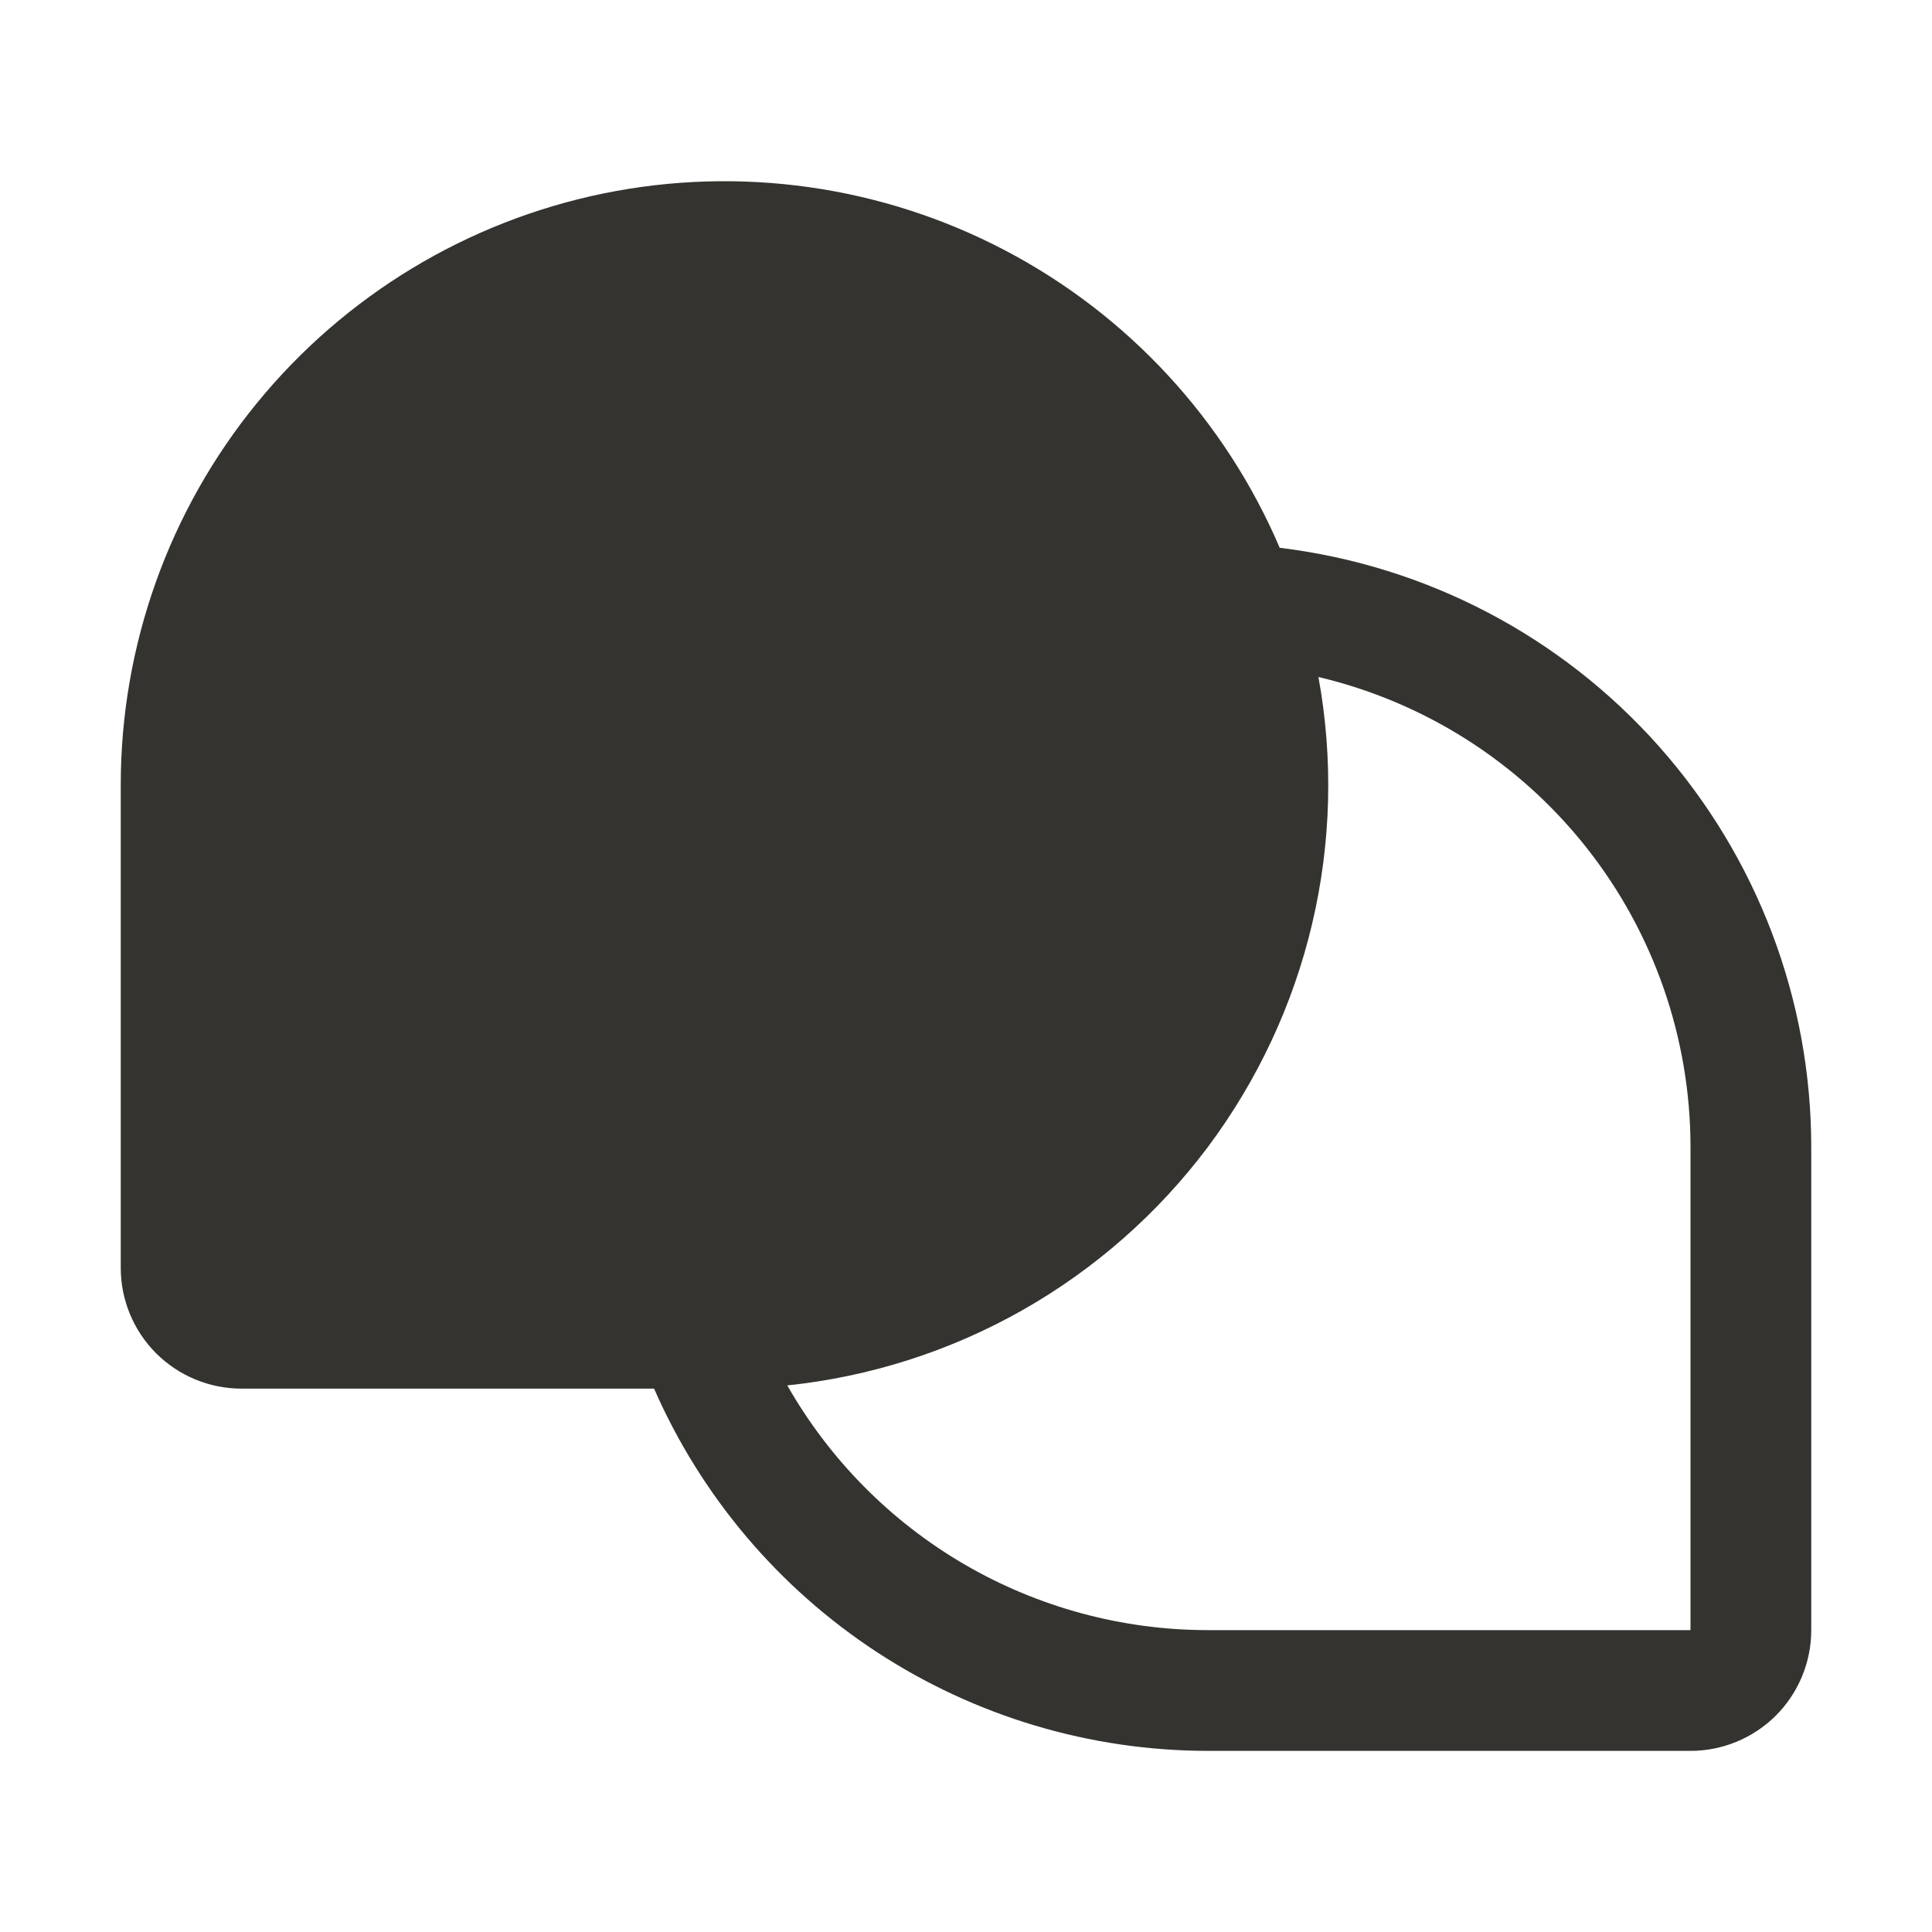 <svg width="24" height="24" viewBox="0 0 24 24" fill="none" xmlns="http://www.w3.org/2000/svg">
<path d="M15.897 6.805C15.218 5.216 14.012 3.91 12.481 3.108C10.951 2.306 9.19 2.057 7.497 2.403C5.804 2.75 4.283 3.67 3.19 5.009C2.097 6.347 1.5 8.022 1.5 9.75V15.75C1.5 16.148 1.658 16.529 1.939 16.811C2.221 17.092 2.602 17.25 3 17.25H8.125C8.711 18.587 9.672 19.724 10.893 20.523C12.114 21.322 13.541 21.748 15 21.75H21C21.398 21.75 21.779 21.592 22.061 21.311C22.342 21.029 22.5 20.648 22.5 20.25V14.25C22.5 12.416 21.828 10.647 20.611 9.275C19.395 7.903 17.718 7.025 15.897 6.805ZM21 20.25H15C13.939 20.249 12.897 19.967 11.98 19.433C11.064 18.899 10.305 18.132 9.78 17.21C10.807 17.103 11.801 16.785 12.7 16.276C13.598 15.767 14.382 15.078 15.002 14.252C15.621 13.425 16.063 12.48 16.3 11.475C16.537 10.47 16.564 9.426 16.378 8.41C17.694 8.721 18.866 9.466 19.705 10.526C20.544 11.586 21 12.898 21 14.25V20.25Z" fill="#343330"/>
</svg>
